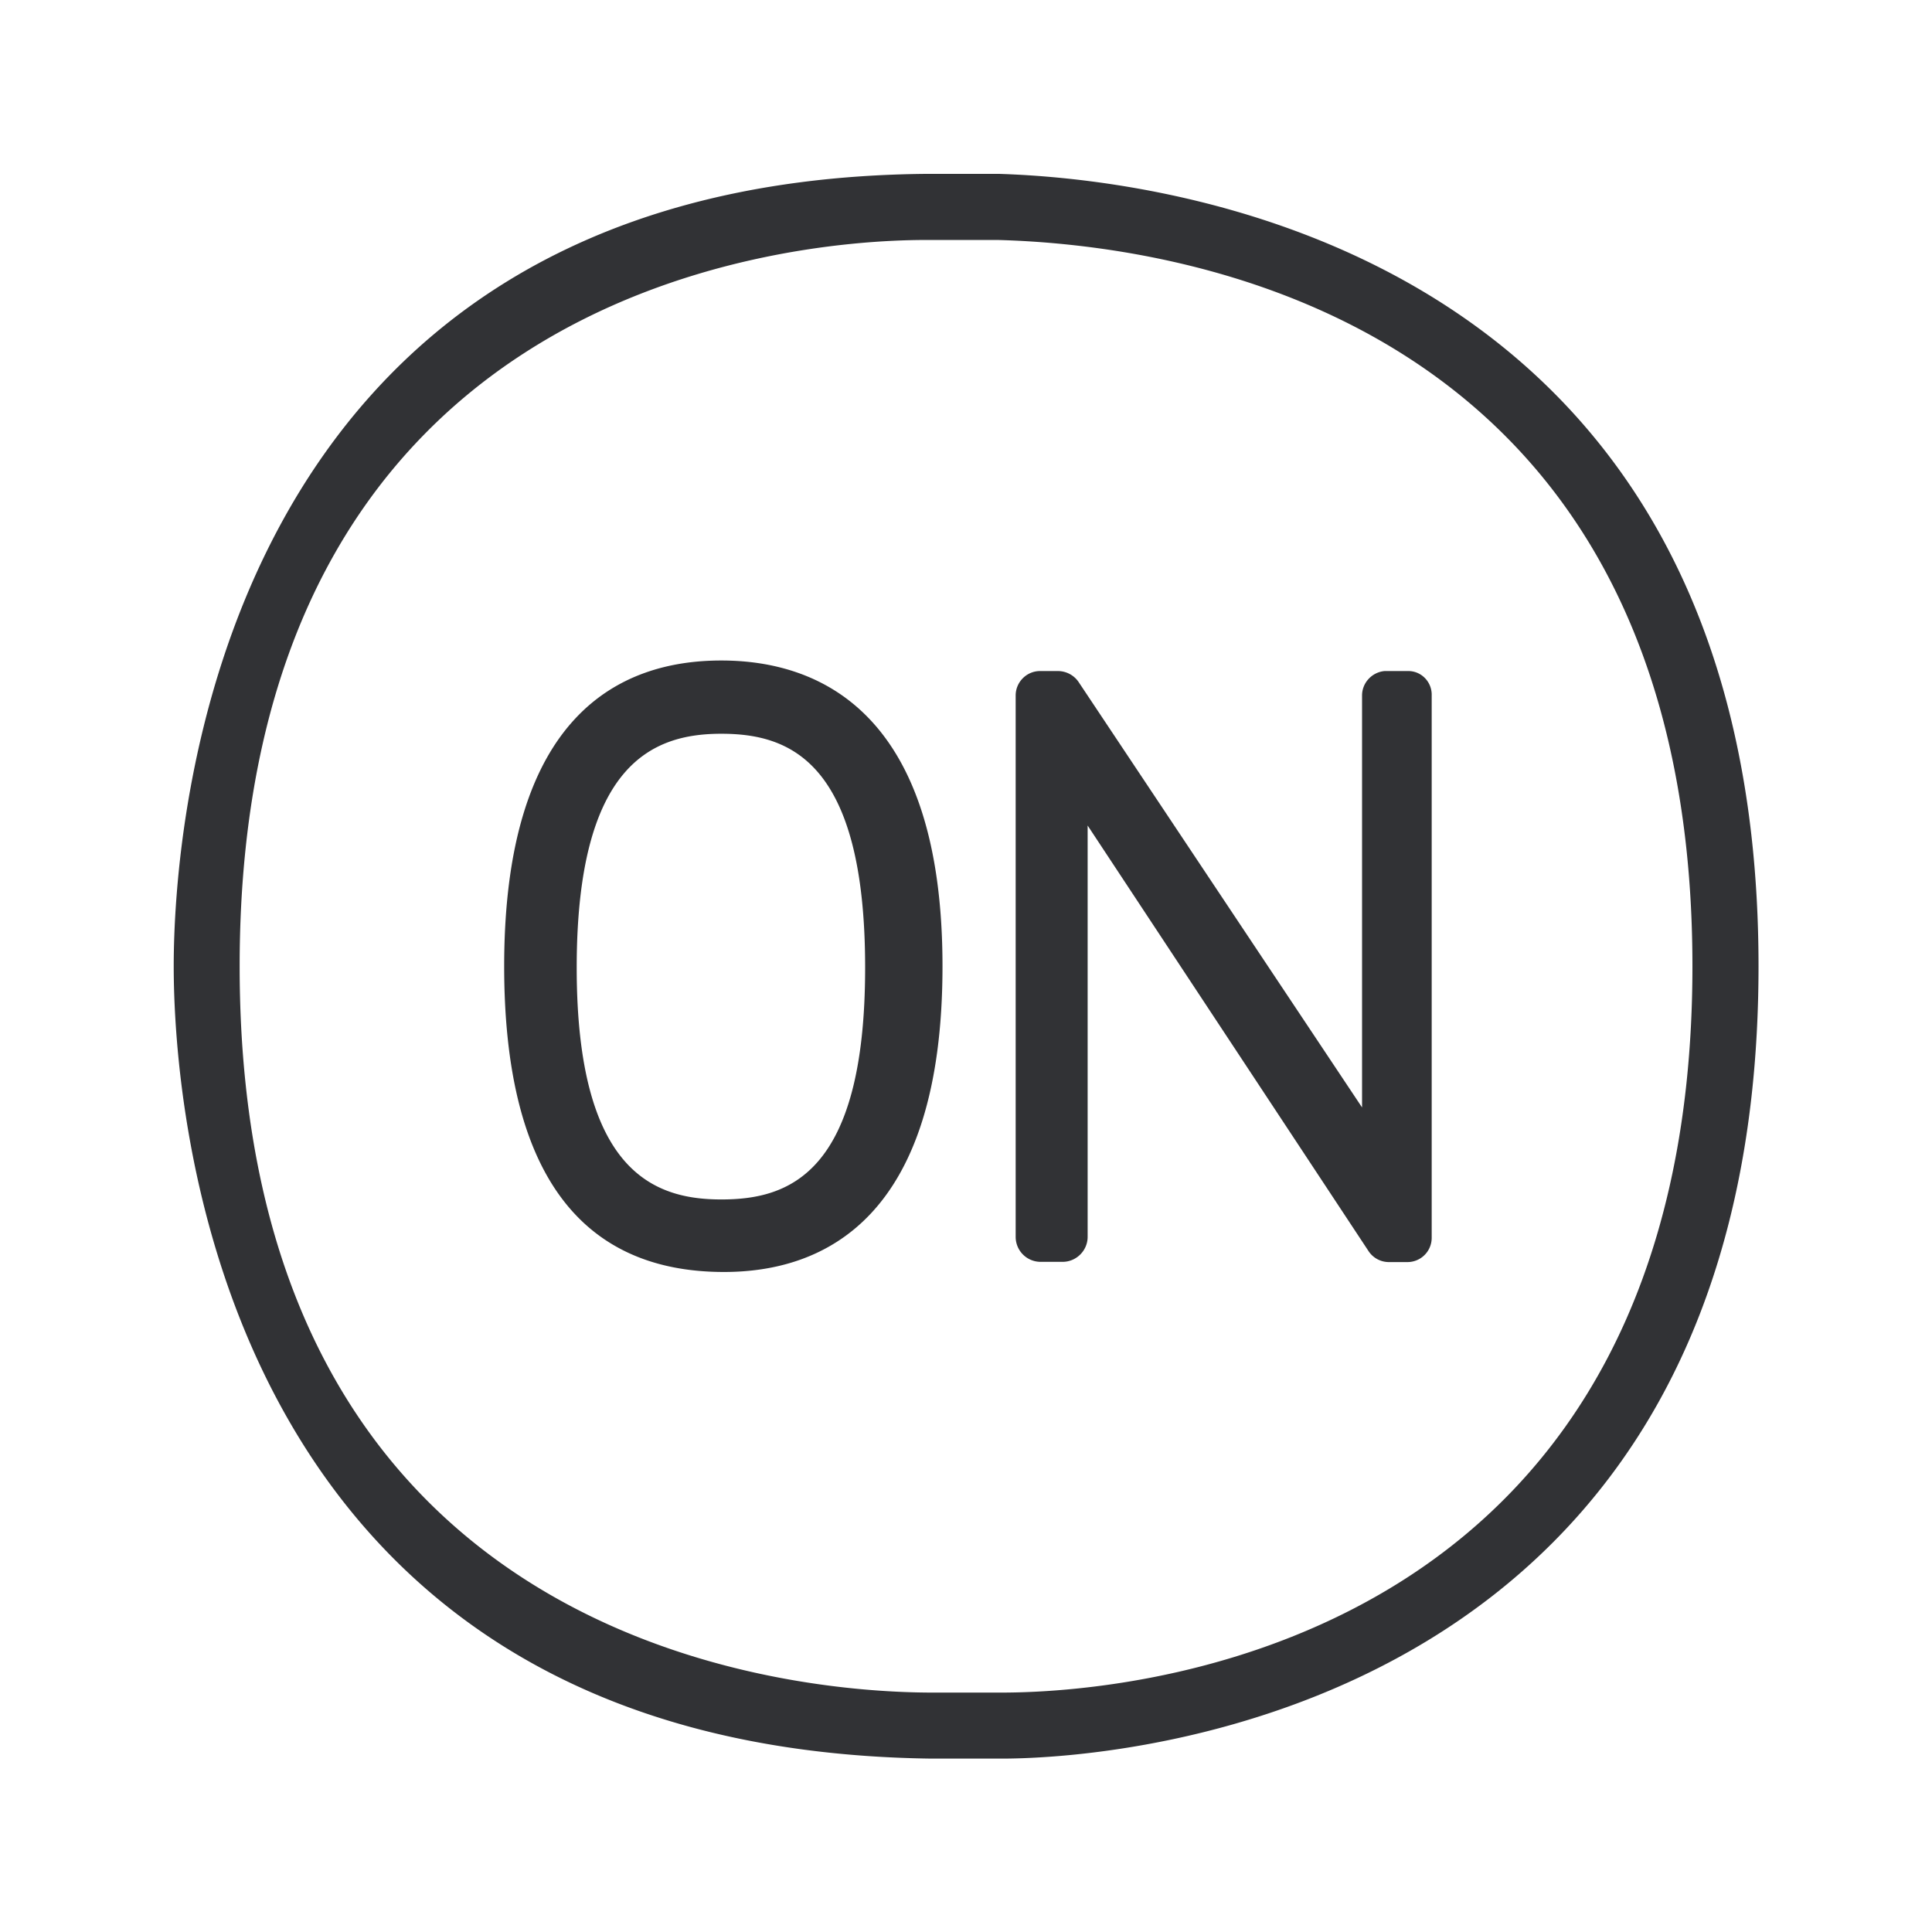 <svg width="24" height="24" fill="none" xmlns="http://www.w3.org/2000/svg"><path fill-rule="evenodd" clip-rule="evenodd" d="M11.5 2.16h.911c1.577.05 9.434.63 9.434 9.843s-7.826 9.843-9.4 9.843h-.877c-8.958-.115-9.41-8.201-9.41-9.843 0-1.641.452-9.762 9.343-9.843Zm.09 18.866h.846c2.028 0 8.588-.821 8.588-9.023s-6.563-8.966-8.63-9.022h-.885c-1.97 0-8.532.753-8.532 9.022s6.563 9.023 8.613 9.023Zm-5.327-9.023c0-3.134 1.45-3.798 2.697-3.798 1.238 0 2.748.664 2.748 3.798 0 3.135-1.476 3.798-2.714 3.798-1.813 0-2.731-1.28-2.731-3.798Zm.901.017c0 2.552.975 2.88 1.796 2.88.826 0 1.787-.303 1.787-2.88s-.95-2.905-1.787-2.905c-.835 0-1.796.353-1.796 2.905Zm10.037-3.684H17.5c.162.003.29.14.285.303v6.737a.301.301 0 0 1-.302.302h-.23a.303.303 0 0 1-.255-.14l-3.487-5.283v5.11c0 .17-.14.31-.311.31h-.28a.31.31 0 0 1-.303-.31V8.639c0-.165.135-.303.303-.303h.221c.1 0 .196.048.255.132l3.524 5.289V8.639c0-.157.123-.289.28-.303Z" fill="#313235"/></svg>